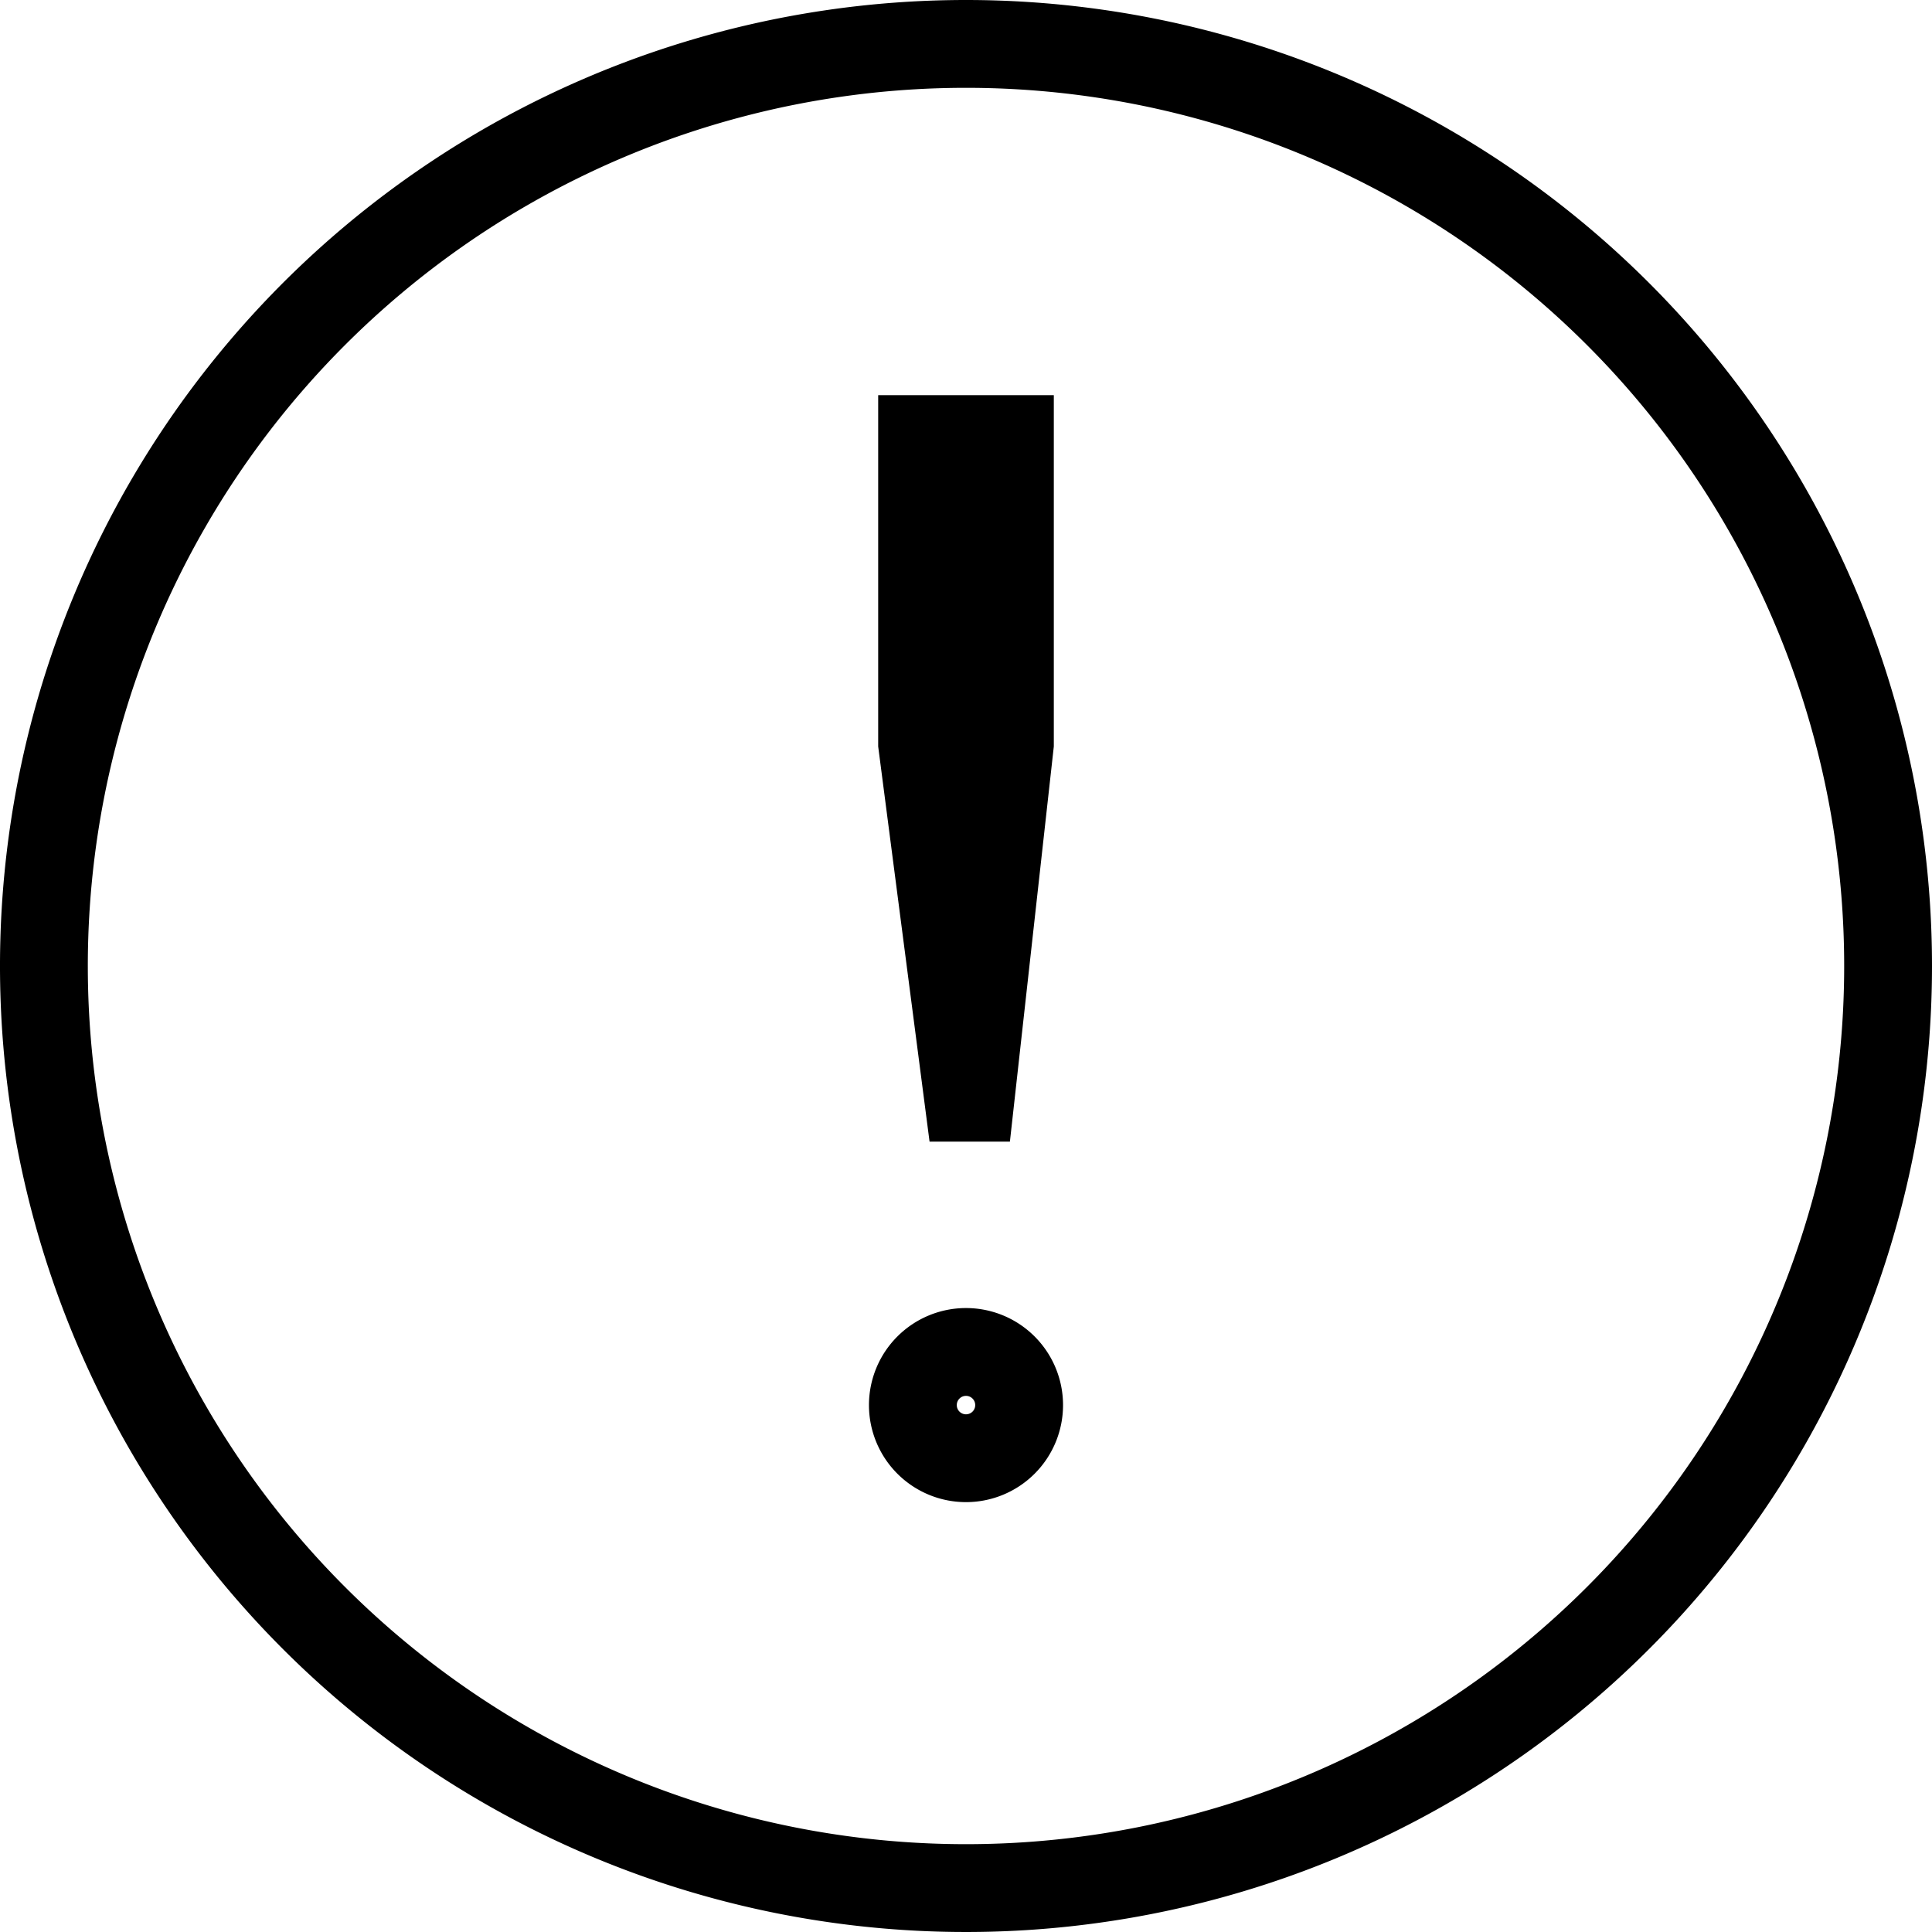 <svg xmlns="http://www.w3.org/2000/svg" viewBox="0 0 44 44"><title>warningmdpi</title><g id="Layer_2" data-name="Layer 2"><g id="Layer_1-2" data-name="Layer 1"><path d="M22,2A20,20,0,1,1,2,22,20,20,0,0,1,22,2m0-2A22,22,0,1,0,44,22,22,22,0,0,0,22,0Z"/><path d="M22,31.79a.21.21,0,1,1-.21.21.21.21,0,0,1,.21-.21m0-2A2.21,2.21,0,1,0,24.21,32,2.21,2.21,0,0,0,22,29.79Z"/><path d="M22,11v0m2-2H20v8l1.17,9H23l1-9V9Z"/></g></g></svg>